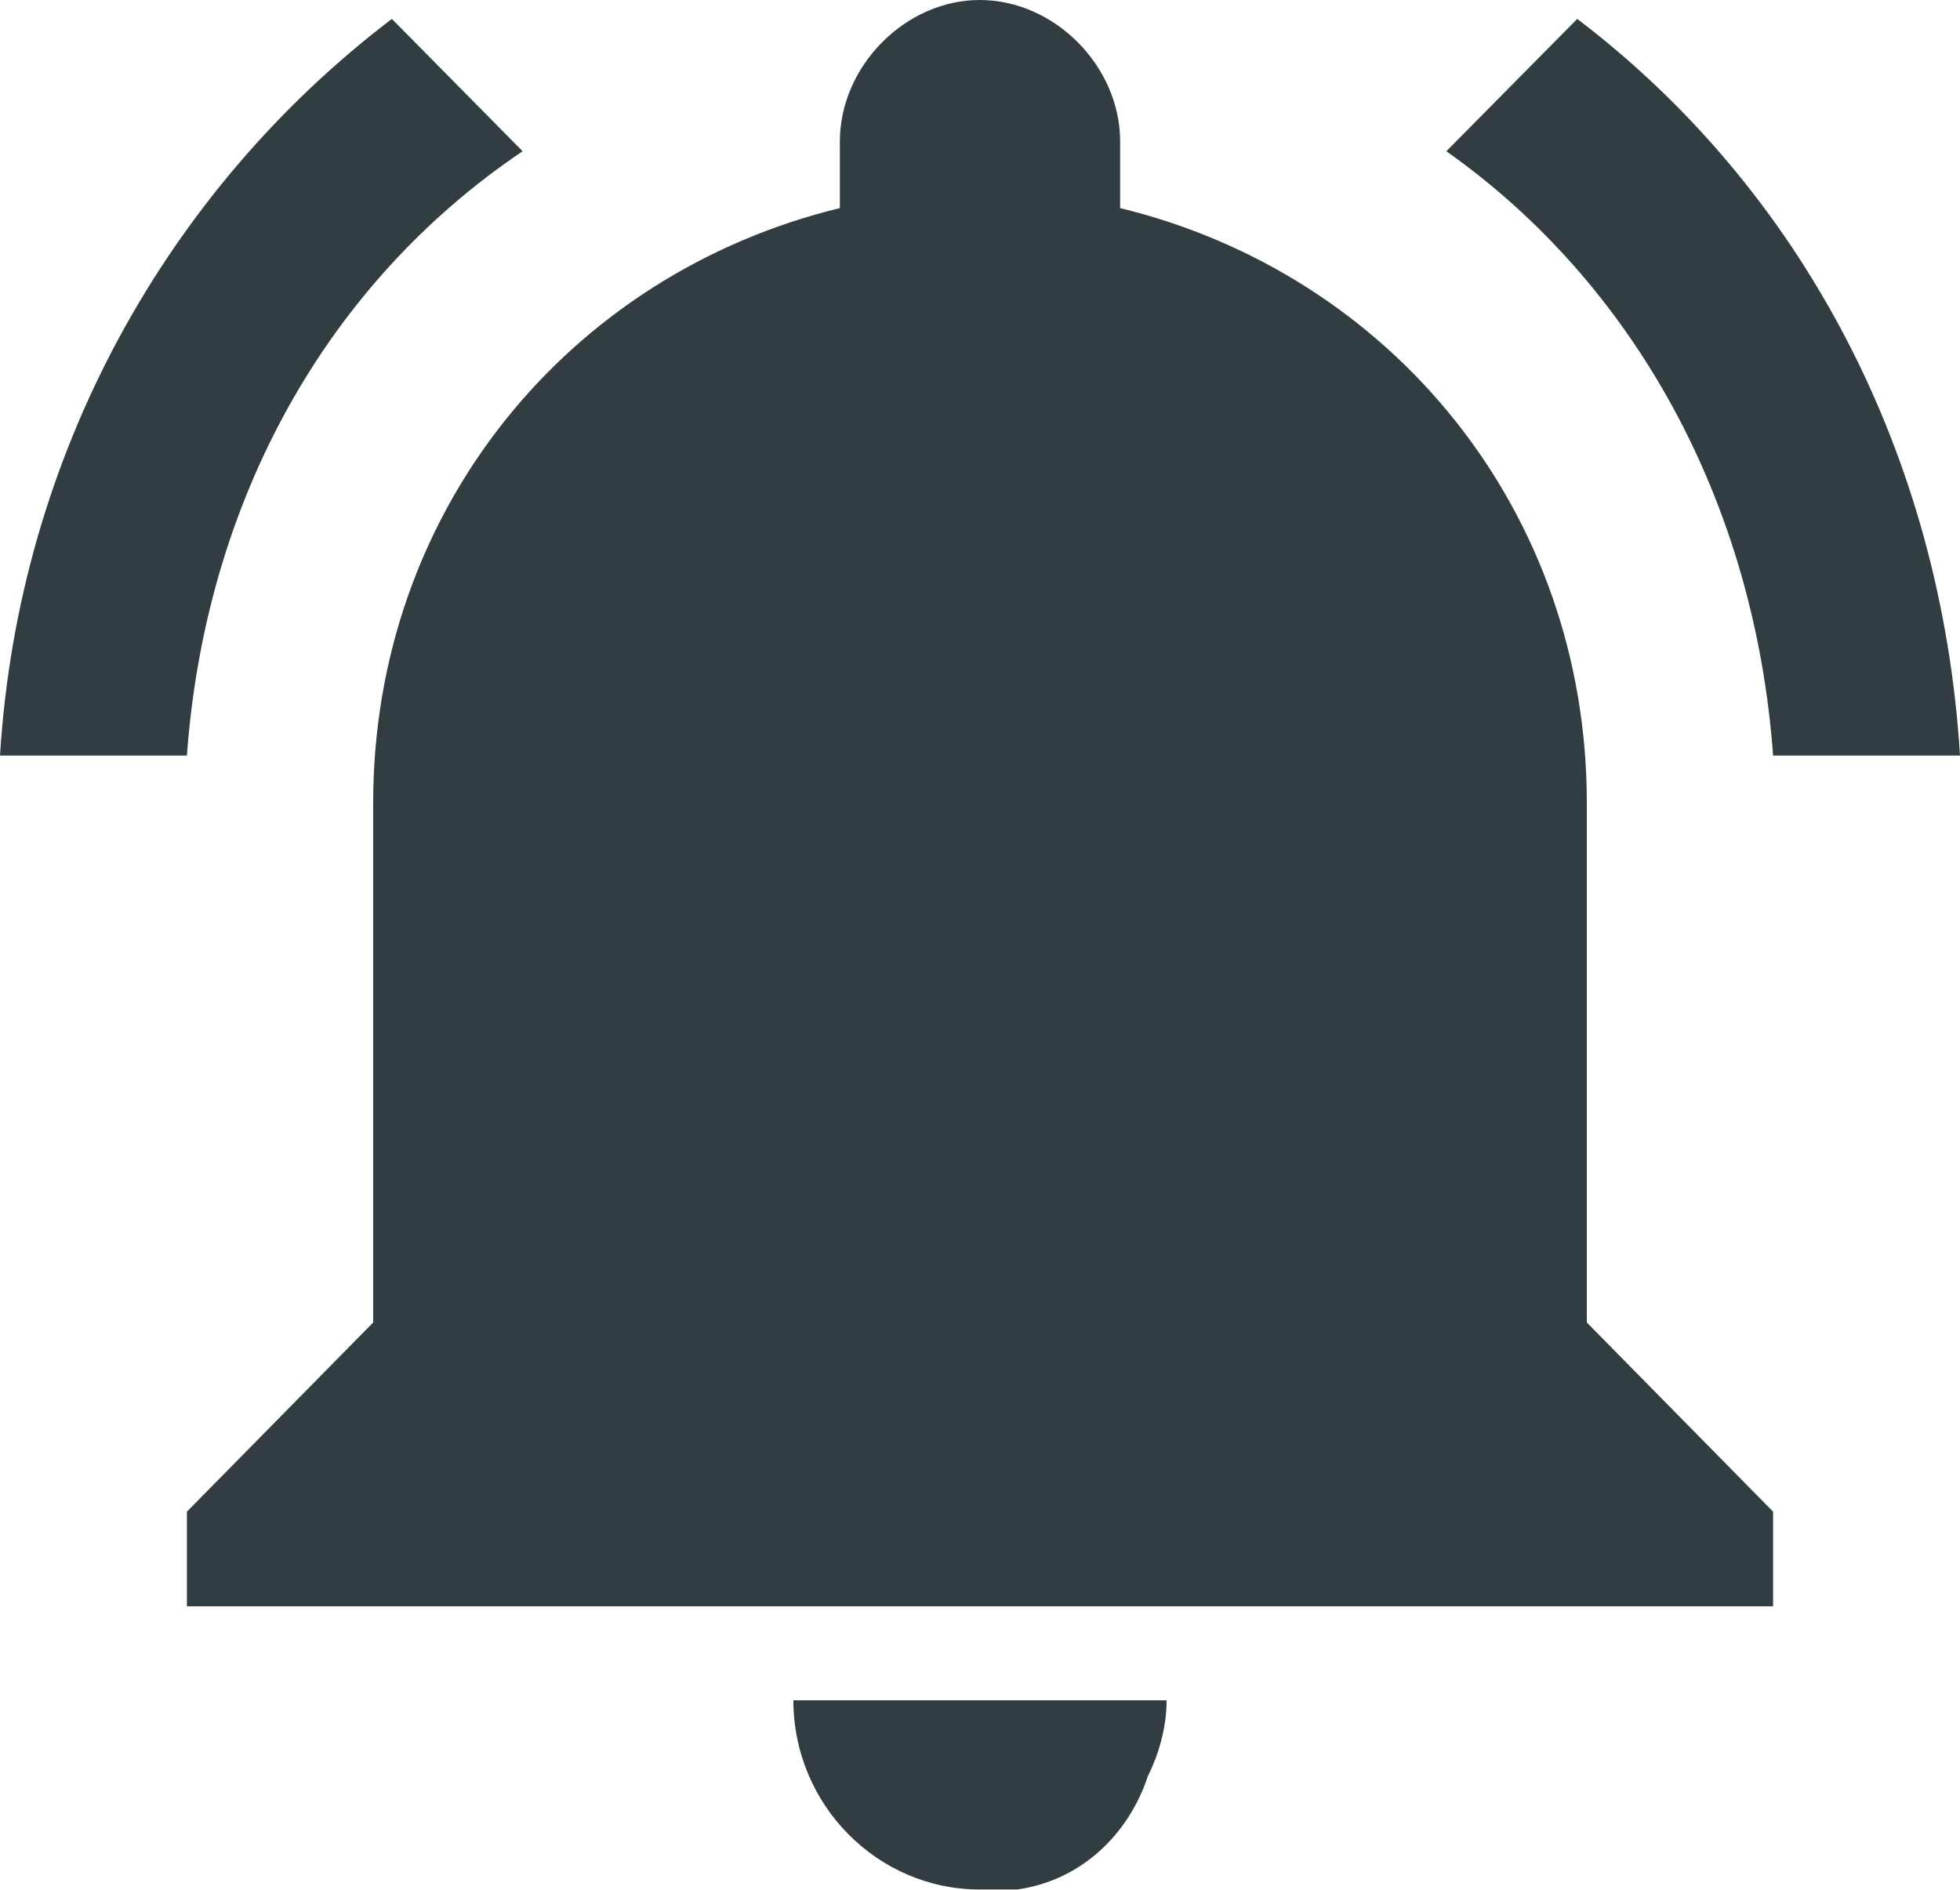 <svg width="28" height="27" viewBox="0 0 28 27" fill="none" xmlns="http://www.w3.org/2000/svg">
<path fill-rule="evenodd" clip-rule="evenodd" d="M7.466 2.161L5.598 0.27C2.401 2.703 0.267 6.479 0 10.795H2.67C2.936 7.15 4.668 4.046 7.466 2.161ZM25.33 10.795H28C27.733 6.479 25.733 2.703 22.532 0.27L20.662 2.161C23.332 4.046 25.064 7.15 25.33 10.795ZM22.669 11.475C22.669 7.289 19.869 3.914 16.002 2.973V2.023C16.002 0.943 15.064 -0 13.996 -0C12.936 -0 11.998 0.943 11.998 2.023V2.973C8.131 3.914 5.331 7.289 5.331 11.475V18.895L2.67 21.598V22.95H25.33V21.598L22.669 18.895V11.475ZM13.996 26.996H14.531C15.467 26.864 16.132 26.186 16.399 25.374C16.536 25.104 16.666 24.703 16.666 24.293H11.334C11.334 25.783 12.533 26.996 13.996 26.996Z" fill="#323D41"/>
</svg>
